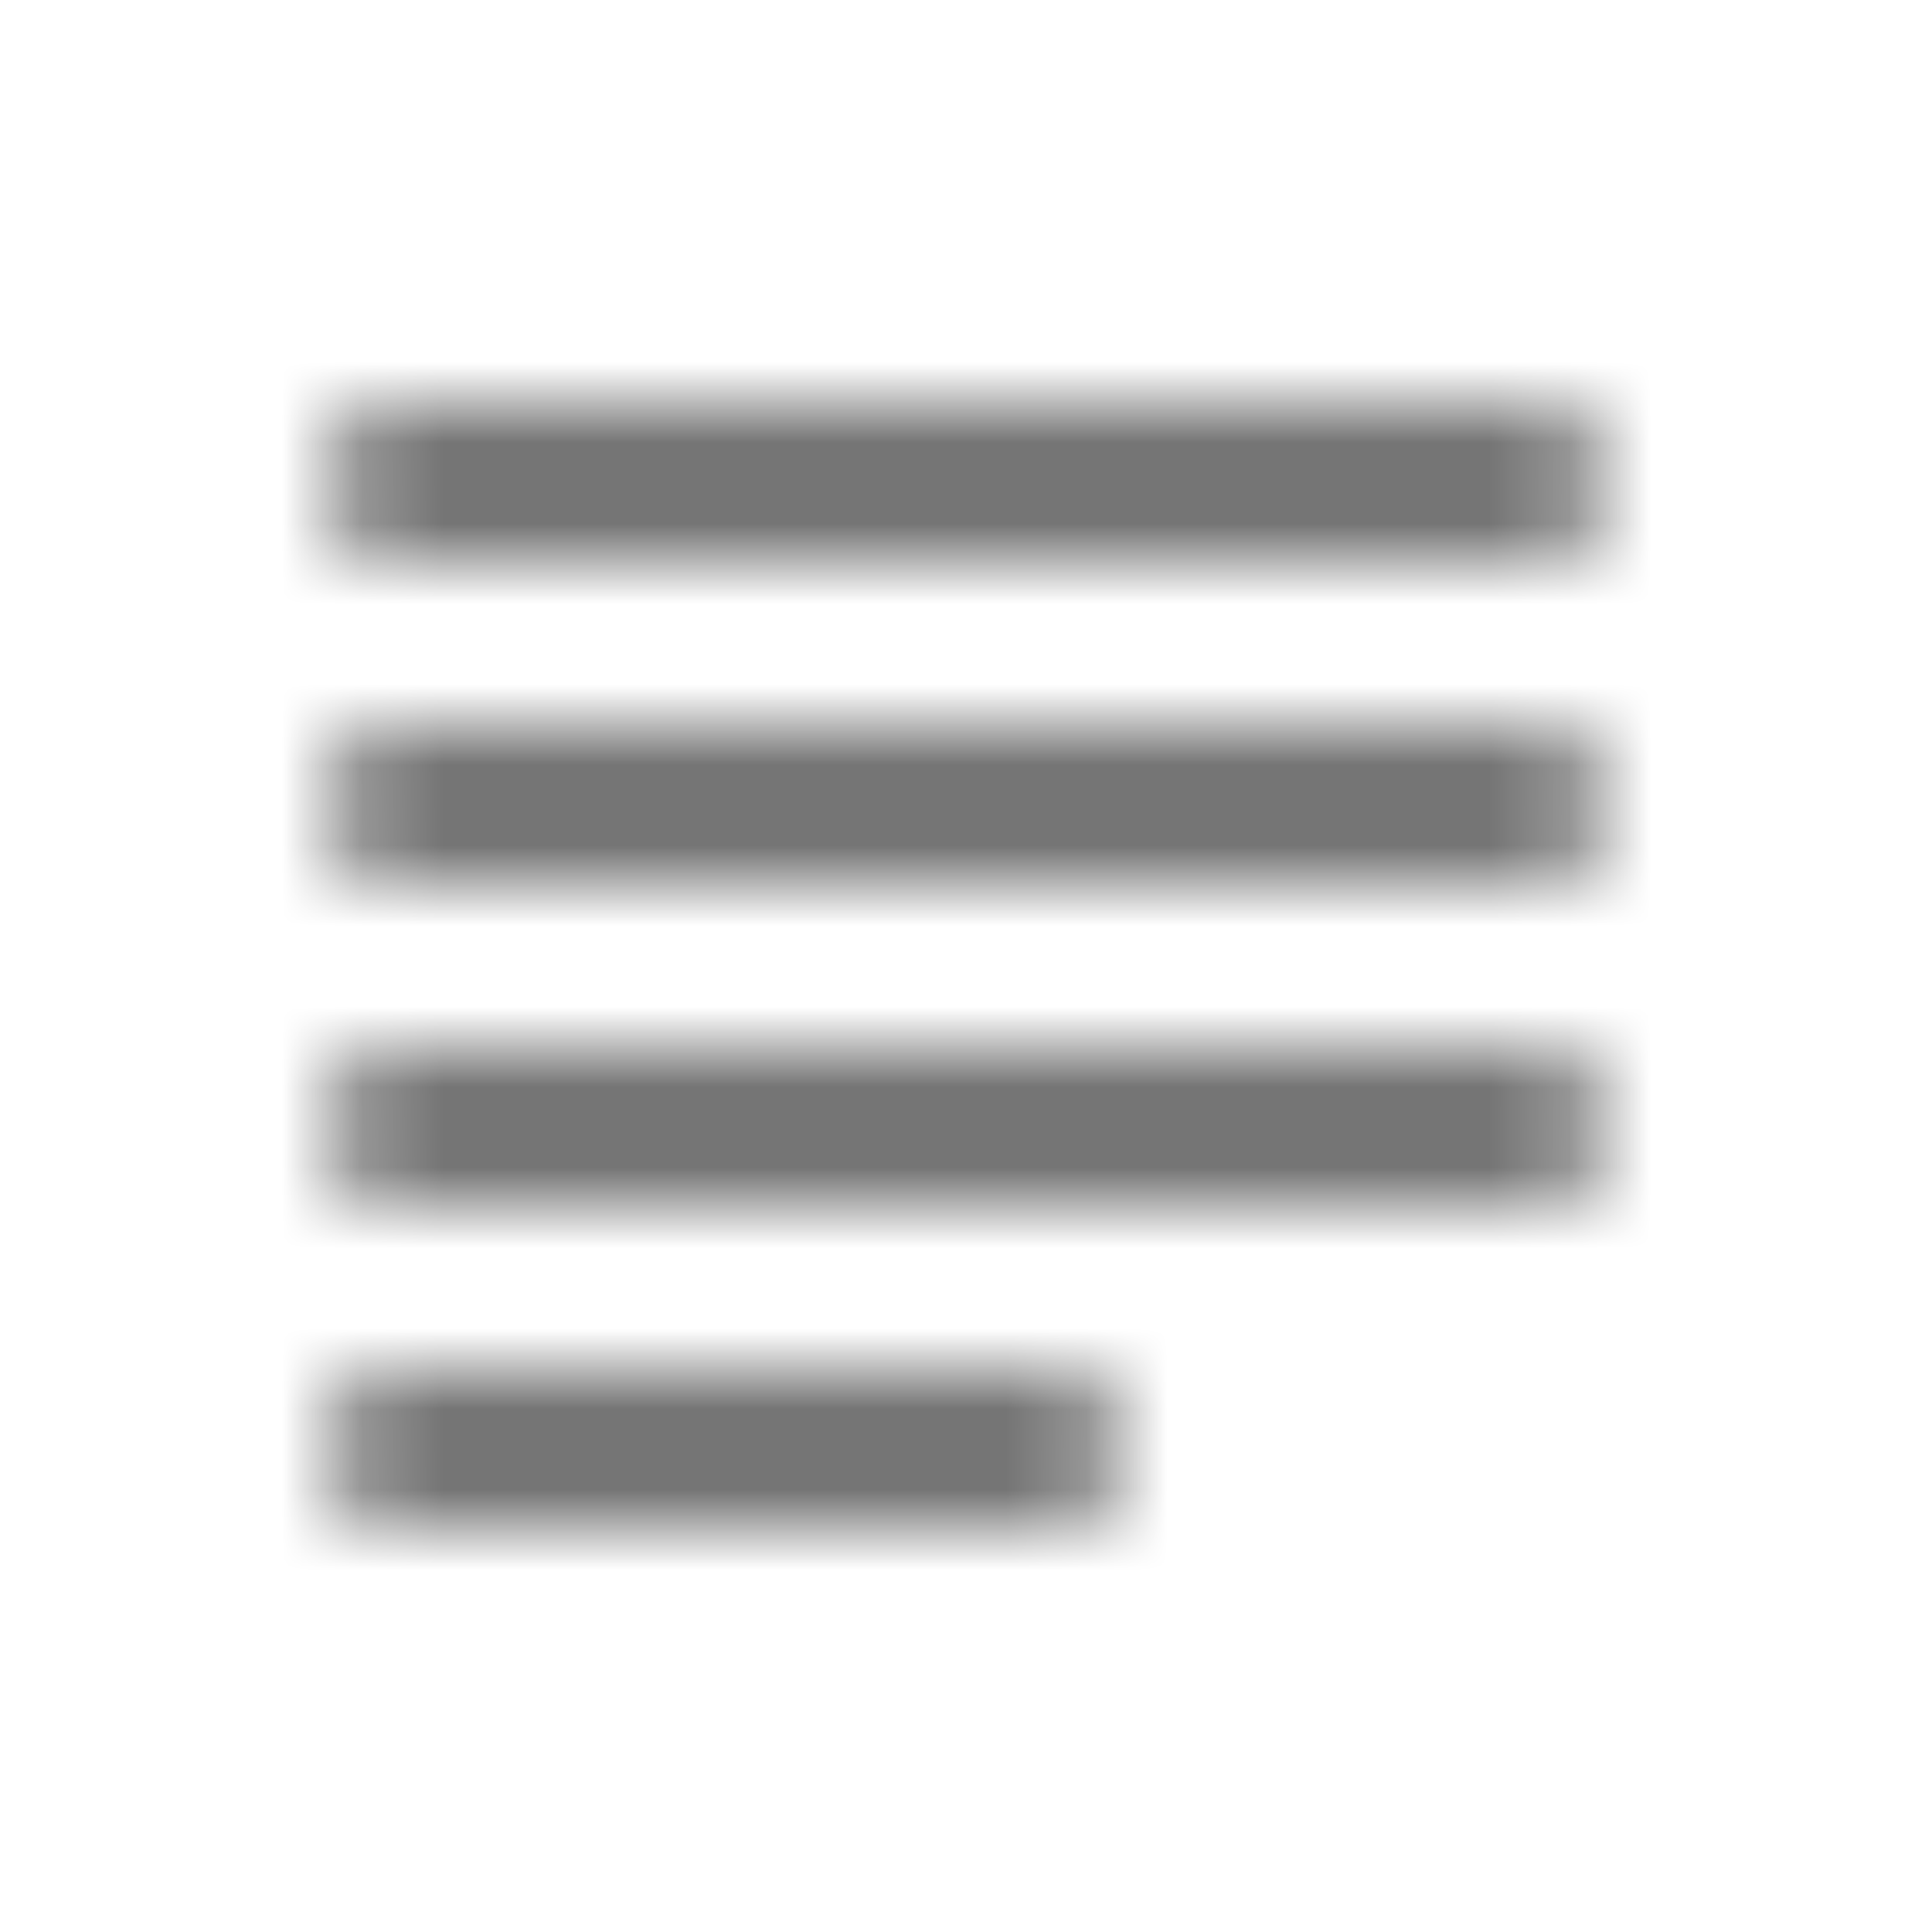 <?xml version="1.0" encoding="UTF-8"?>
<svg width="24px" height="24px" viewBox="0 0 24 24" version="1.1" xmlns="http://www.w3.org/2000/svg" xmlns:xlink="http://www.w3.org/1999/xlink">
    <!-- Generator: Sketch 50 (54983) - http://www.bohemiancoding.com/sketch -->
    <title>icon/action/subject_24px_rounded</title>
    <desc>Created with Sketch.</desc>
    <defs>
        <path d="M13,17 L5,17 C4.45,17 4,17.45 4,18 C4,18.55 4.45,19 5,19 L13,19 C13.55,19 14,18.55 14,18 C14,17.45 13.55,17 13,17 Z M19,9 L5,9 C4.45,9 4,9.45 4,10 C4,10.55 4.45,11 5,11 L19,11 C19.55,11 20,10.55 20,10 C20,9.45 19.55,9 19,9 Z M5,15 L19,15 C19.55,15 20,14.55 20,14 C20,13.45 19.55,13 19,13 L5,13 C4.45,13 4,13.45 4,14 C4,14.55 4.45,15 5,15 Z M4,6 C4,6.55 4.45,7 5,7 L19,7 C19.55,7 20,6.55 20,6 C20,5.45 19.55,5 19,5 L5,5 C4.45,5 4,5.45 4,6 Z" id="path-1"></path>
    </defs>
    <g id="icon/action/subject_24px" stroke="none" stroke-width="1" fill="none" fill-rule="evenodd">
        <mask id="mask-2" fill="white">
            <use xlink:href="#path-1"></use>
        </mask>
        <g fill-rule="nonzero"></g>
        <g id="✱-/-Color-/-Icons-/-Black-/-Inactive" mask="url(#mask-2)" fill="#000000" fill-opacity="0.54">
            <rect id="Rectangle" x="0" y="0" width="24" height="24"></rect>
        </g>
    </g>
</svg>